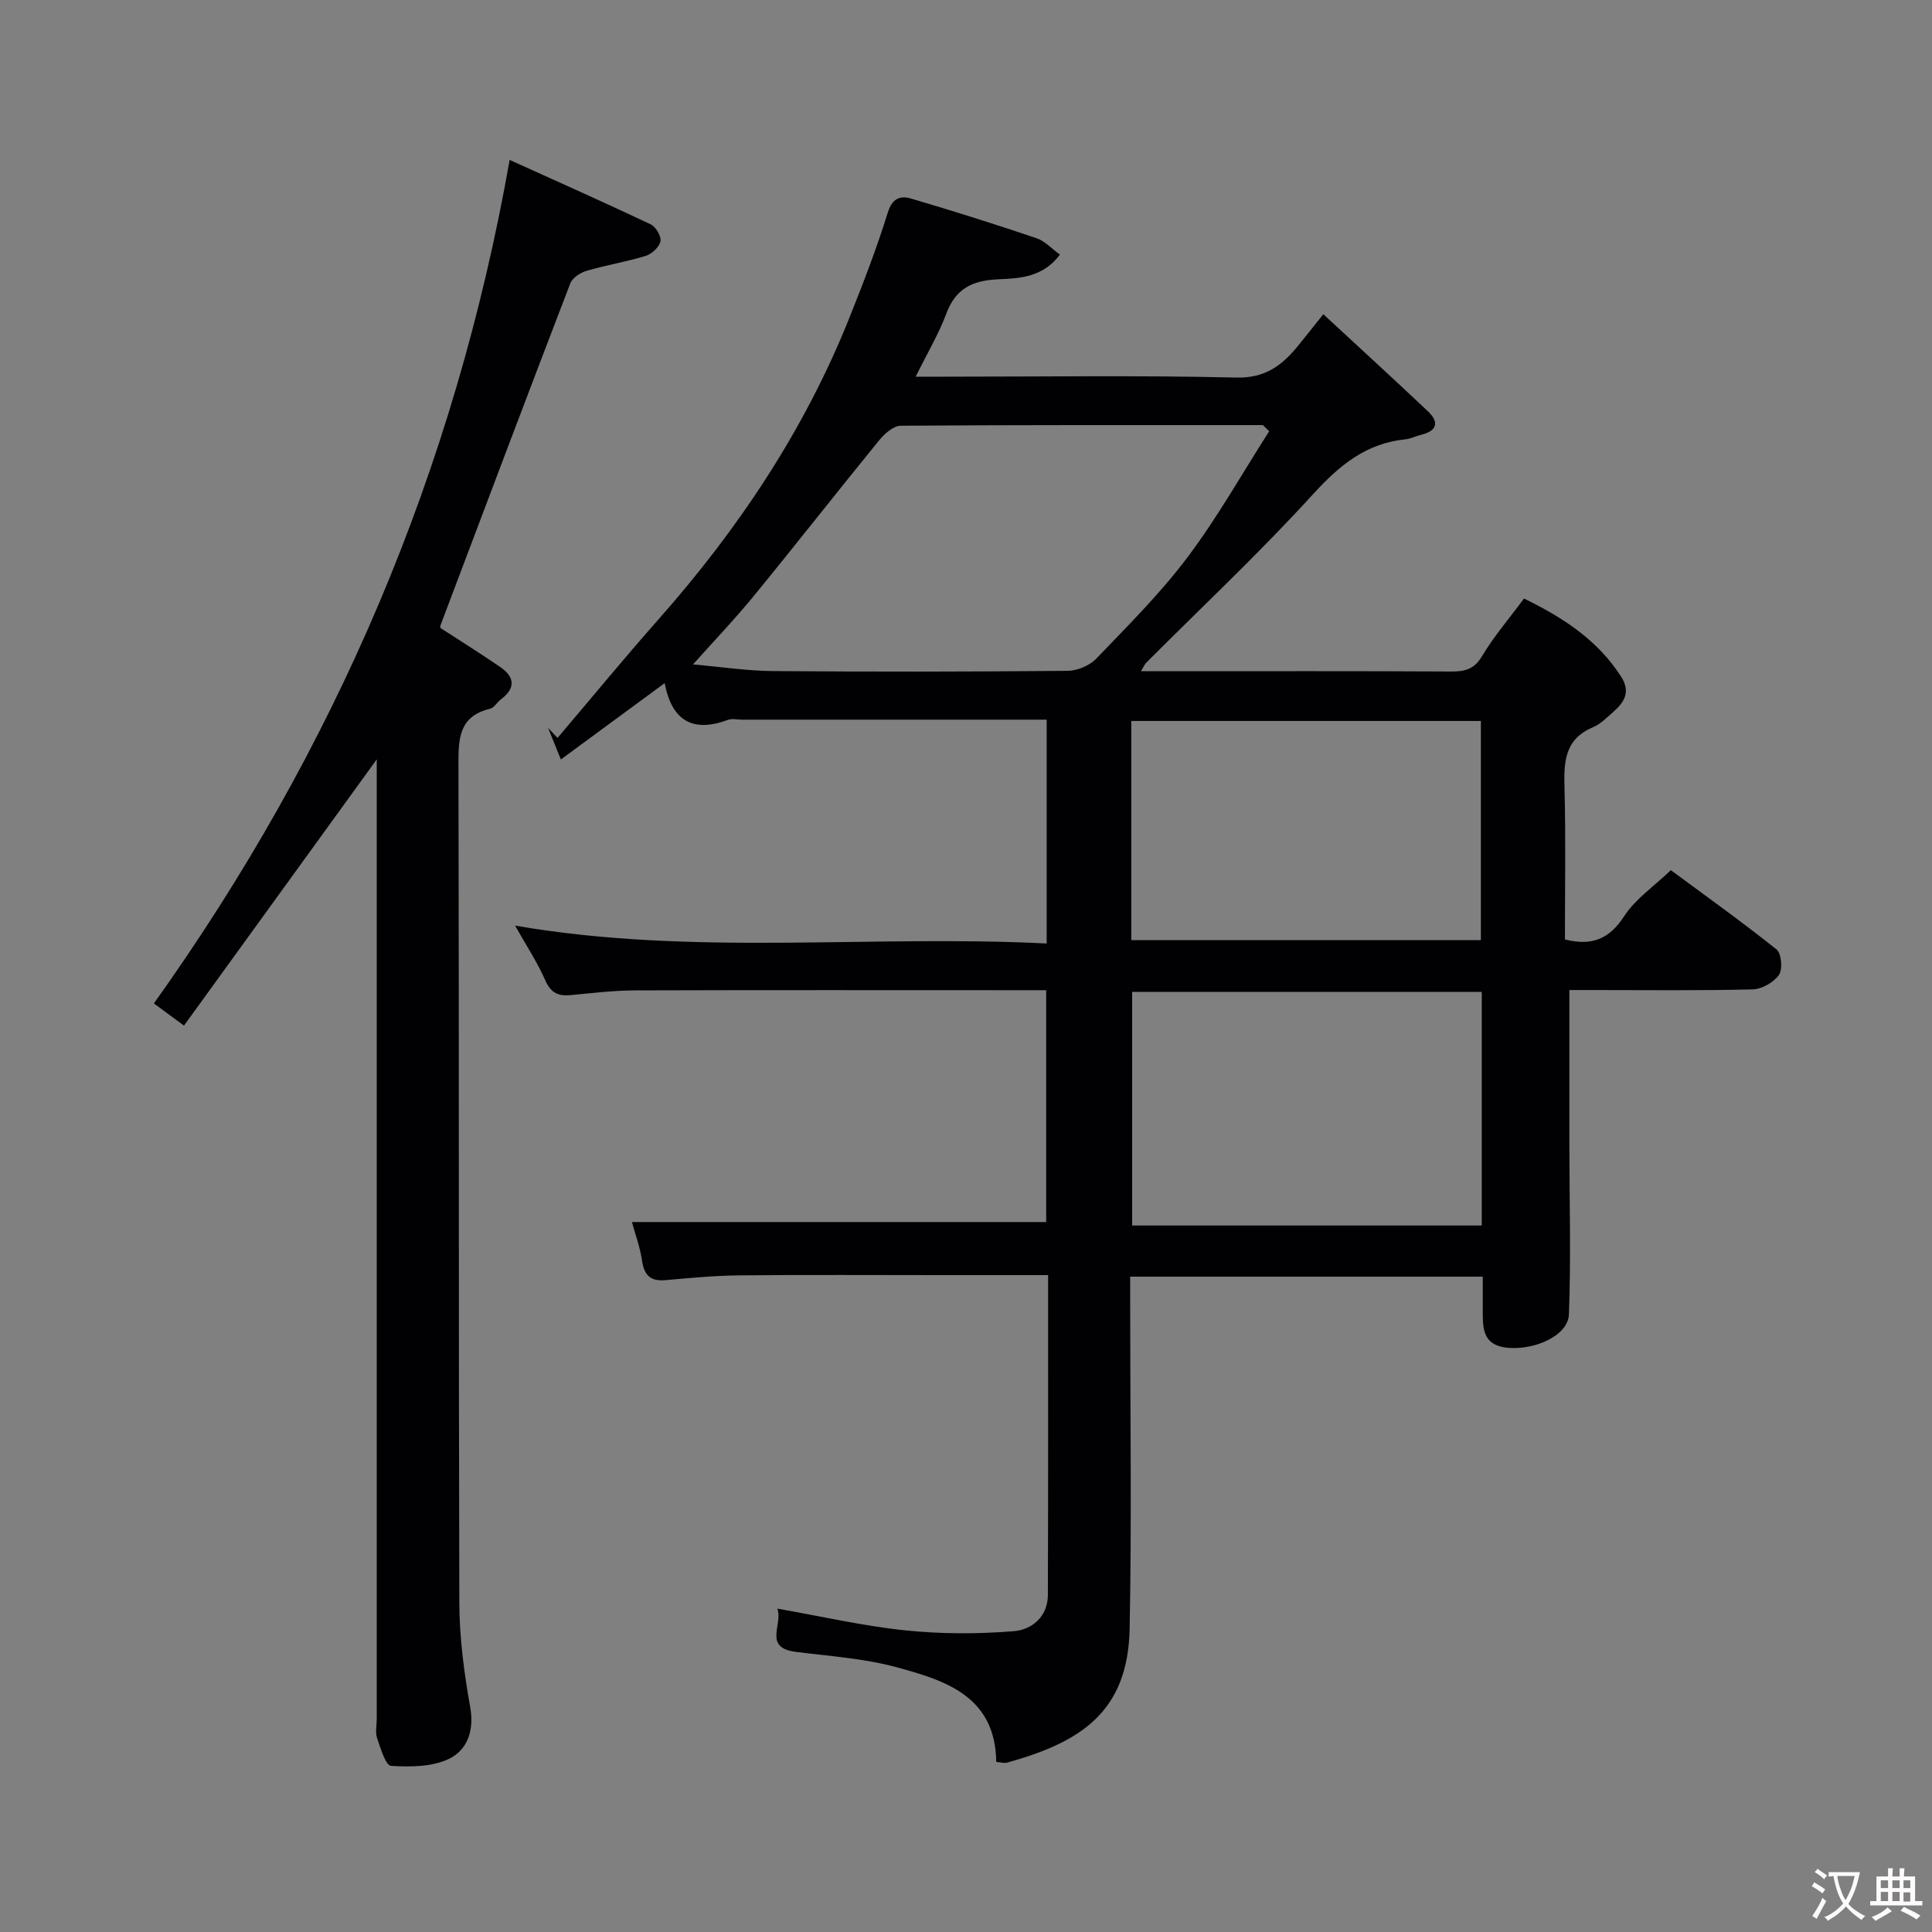 <svg enable-background="new 0 0 400 400" viewBox="0 0 400 400" xmlns="http://www.w3.org/2000/svg"><rect x="0" y="0" width="400" height="400" fill="#808080" stroke="none"/><path d="m217 264c-7.65 0-14.78 0-21.9 0-14 0-27.99-.09-41.99.05-5.1.05-10.21.53-15.3.99-3.1.28-4.43-.96-4.88-4.02-.41-2.83-1.43-5.56-2.1-8.01h85.77c0-15.22 0-31.27 0-48-1.64 0-3.4 0-5.16 0-26.66 0-53.32-.05-79.98.04-4.43.02-8.87.55-13.3.98-2.59.25-4.12-.46-5.27-3.07-1.67-3.8-4-7.32-6.25-11.32 36.9 6.37 73.4 1.84 110.06 3.7 0-15.75 0-30.8 0-46.34-4.79 0-9.42 0-14.04 0-16.33 0-32.66 0-48.99 0-1 0-2.1-.28-2.98.05-7.06 2.61-11.57.4-13.07-7.62-7.48 5.5-14.33 10.54-21.5 15.81-1.08-2.68-1.87-4.62-2.65-6.55.65.7 1.31 1.4 1.96 2.09 6.97-8.2 13.81-16.53 20.94-24.59 16.6-18.77 30.31-39.34 39.61-62.7 2.83-7.1 5.59-14.25 7.85-21.55.92-2.97 2.66-3.45 4.76-2.84 8.72 2.56 17.39 5.31 26.01 8.22 1.72.58 3.1 2.14 4.85 3.39-3.48 4.68-8.33 4.93-12.66 5.11-5.39.22-8.89 1.84-10.86 7.1-1.58 4.24-3.94 8.18-6.35 13.07h5.88c20.16 0 40.33-.3 60.48.18 6.06.15 9.54-2.56 12.85-6.63 1.54-1.89 3.05-3.81 5.19-6.48 7.47 6.91 14.62 13.44 21.65 20.09 2.34 2.21 1.98 4.05-1.38 4.86-1.1.27-2.16.83-3.26.94-8.14.83-13.64 5.35-19.08 11.31-11.03 12.11-23.02 23.35-34.6 34.95-.31.31-.48.76-1.09 1.76h6.22c19.33 0 38.66-.05 57.99.06 2.87.02 4.8-.46 6.44-3.22 2.41-4.05 5.53-7.67 8.66-11.89 7.92 3.87 15.2 8.49 20.13 16.22 1.96 3.07.67 5.21-1.57 7.18-1.35 1.19-2.68 2.58-4.28 3.25-6.07 2.54-6.03 7.48-5.89 12.92.27 10.3.08 20.6.08 31.01 5.58 1.41 9.19-.07 12.29-4.84 2.29-3.53 6.08-6.09 9.64-9.5 7.13 5.27 14.67 10.65 21.88 16.41 1.02.82 1.31 4.11.51 5.26-1.08 1.55-3.53 2.96-5.43 3.01-10.99.28-21.99.14-32.99.14-1.8 0-3.59 0-4.98 0 0 10.99-.01 21.53 0 32.07.01 11.68.35 23.38-.09 35.05-.16 4.37-6.82 7.34-12.33 6.97-5.91-.4-5.49-4.46-5.51-8.46-.01-1.98 0-3.96 0-6.29-24.31 0-48.37 0-73 0v5.36c0 22.49.33 45-.11 67.48-.33 17.23-10.03 23.52-25.4 27.78-.59.16-1.29-.08-2.22-.15-.17-13.62-10.54-16.88-20.72-19.63-6.72-1.82-13.83-2.27-20.79-3.16-6.84-.87-2.58-5.7-3.81-8.95 9.19 1.61 17.79 3.6 26.49 4.5 7.43.77 15.03.77 22.47.17 3.66-.29 7.04-2.94 7.05-7.49.08-21.8.05-43.62.05-66.23zm45.77-174.71c-.43-.43-.87-.86-1.3-1.28-24.99 0-49.97-.05-74.96.13-1.52.01-3.37 1.65-4.48 3.01-8.71 10.67-17.19 21.52-25.91 32.17-4 4.89-8.38 9.47-12.64 14.24 5.78.5 11.18 1.34 16.59 1.38 20.33.16 40.66.14 60.99-.05 2.01-.02 4.54-1.09 5.93-2.54 6.51-6.79 13.24-13.48 18.87-20.97 6.21-8.26 11.32-17.36 16.91-26.09zm44.01 116.07c-24.46 0-48.49 0-72.38 0v48.37h72.38c0-16.19 0-32.11 0-48.37zm-72.56-10.72h72.38c0-15.4 0-30.45 0-45.37-24.32 0-48.24 0-72.38 0z" fill="#010103"/><path d="m78 157.22c-13.25 18.3-26.44 36.52-39.91 55.12-2.33-1.72-4.1-3.02-6.23-4.59 37.53-52.57 62.27-110.27 73.66-174.64 10.05 4.55 19.68 8.83 29.2 13.34 1.06.5 2.23 2.48 2.02 3.5-.24 1.19-1.78 2.63-3.04 3.02-4.02 1.24-8.21 1.91-12.25 3.1-1.3.38-2.94 1.45-3.38 2.6-9.04 23.53-17.93 47.12-26.84 70.71-.11.29-.05.63-.05.63 4.23 2.75 8.37 5.33 12.39 8.09 3.02 2.07 3.21 4.4.12 6.71-.79.59-1.39 1.73-2.23 1.93-6.51 1.56-6.56 6.27-6.54 11.71.14 57.8.01 115.61.18 173.41.02 7.18.98 14.44 2.24 21.52.88 4.91-.56 8.93-4.41 10.78-3.47 1.67-7.98 1.69-11.98 1.44-1.1-.07-2.16-3.64-2.87-5.72-.41-1.19-.08-2.64-.08-3.97 0-64.63 0-129.27 0-193.9 0-1.75 0-3.51 0-4.79z" fill="#010103"/><g fill="#fcfafa"><path d="m377.9 391.2c-.2.3-.4.5-.6.8-.7-.6-1.4-1-2.2-1.5.2-.3.4-.5.5-.8.6.4 1.4.8 2.3 1.5zm-1.8 6.1c-.2-.2-.5-.4-.9-.6.4-.6.8-1.2 1.2-1.9s.7-1.3.9-1.9c.3.3.5.5.8.7-.7 1.3-1.4 2.6-2 3.7zm2.2-9c-.3.3-.5.5-.6.8-.6-.6-1.3-1.1-2-1.5.3-.3.5-.5.6-.7.6.5 1.3.9 2 1.4zm.3.2v-.9h2 4.5c-.3 1.3-.6 2.5-1 3.6s-.9 2.1-1.4 3c.4.5 1 1 1.6 1.4s1.2.8 1.9 1.1c-.3.2-.5.4-.8.8-.4-.3-1-.7-1.6-1.2s-1.2-1.1-1.6-1.6c-.5.6-1.1 1.1-1.7 1.6s-1.4.9-2.1 1.4c-.1-.3-.3-.5-.7-.8.6-.2 1.2-.5 1.9-1s1.4-1.1 2-1.8c-.5-.8-.9-1.6-1.2-2.5s-.6-2-.8-3.2c-.4.1-.7.1-1 .1zm2.5 2.7c.3 1 .7 1.7 1 2.2.3-.5.6-1.1 1-2s.6-1.9.9-3h-3.2-.4c.1.9.3 1.8.7 2.8z"/><path d="m396.5 388.5v1.5 3.6h1.5v.9c-.4 0-1 0-1.7 0h-7.9c-.5 0-.9 0-1.2 0v-.9h1.3v-3.5c0-.7 0-1.2 0-1.6h2.4c0-.8 0-1.4 0-1.7h1c0 .3-.1.8-.1 1.7h1.5c0-.8 0-1.4 0-1.7h1c0 .3-.1.9-.1 1.7zm-8.2 9.2c-.2-.3-.5-.5-.8-.8.8-.3 1.4-.6 1.9-.9s1-.7 1.4-1.1c.3.3.6.5.9.8-1.6 1-2.8 1.6-3.4 2zm2.6-6.8v-1.6h-1.5v1.6zm0 2.7v-1.9h-1.5v1.9zm2.4-2.7v-1.6h-1.5v1.6zm0 2.7v-1.9h-1.5v1.9zm.2 2 .7-.8c.4.2.9.5 1.6.8s1.3.7 1.8 1c-.3.3-.5.5-.8.8-.4-.3-1.5-1-3.3-1.8zm2-4.7v-1.6h-1.4v1.6zm0 2.8v-1.9h-1.4v1.9z"/></g></svg>